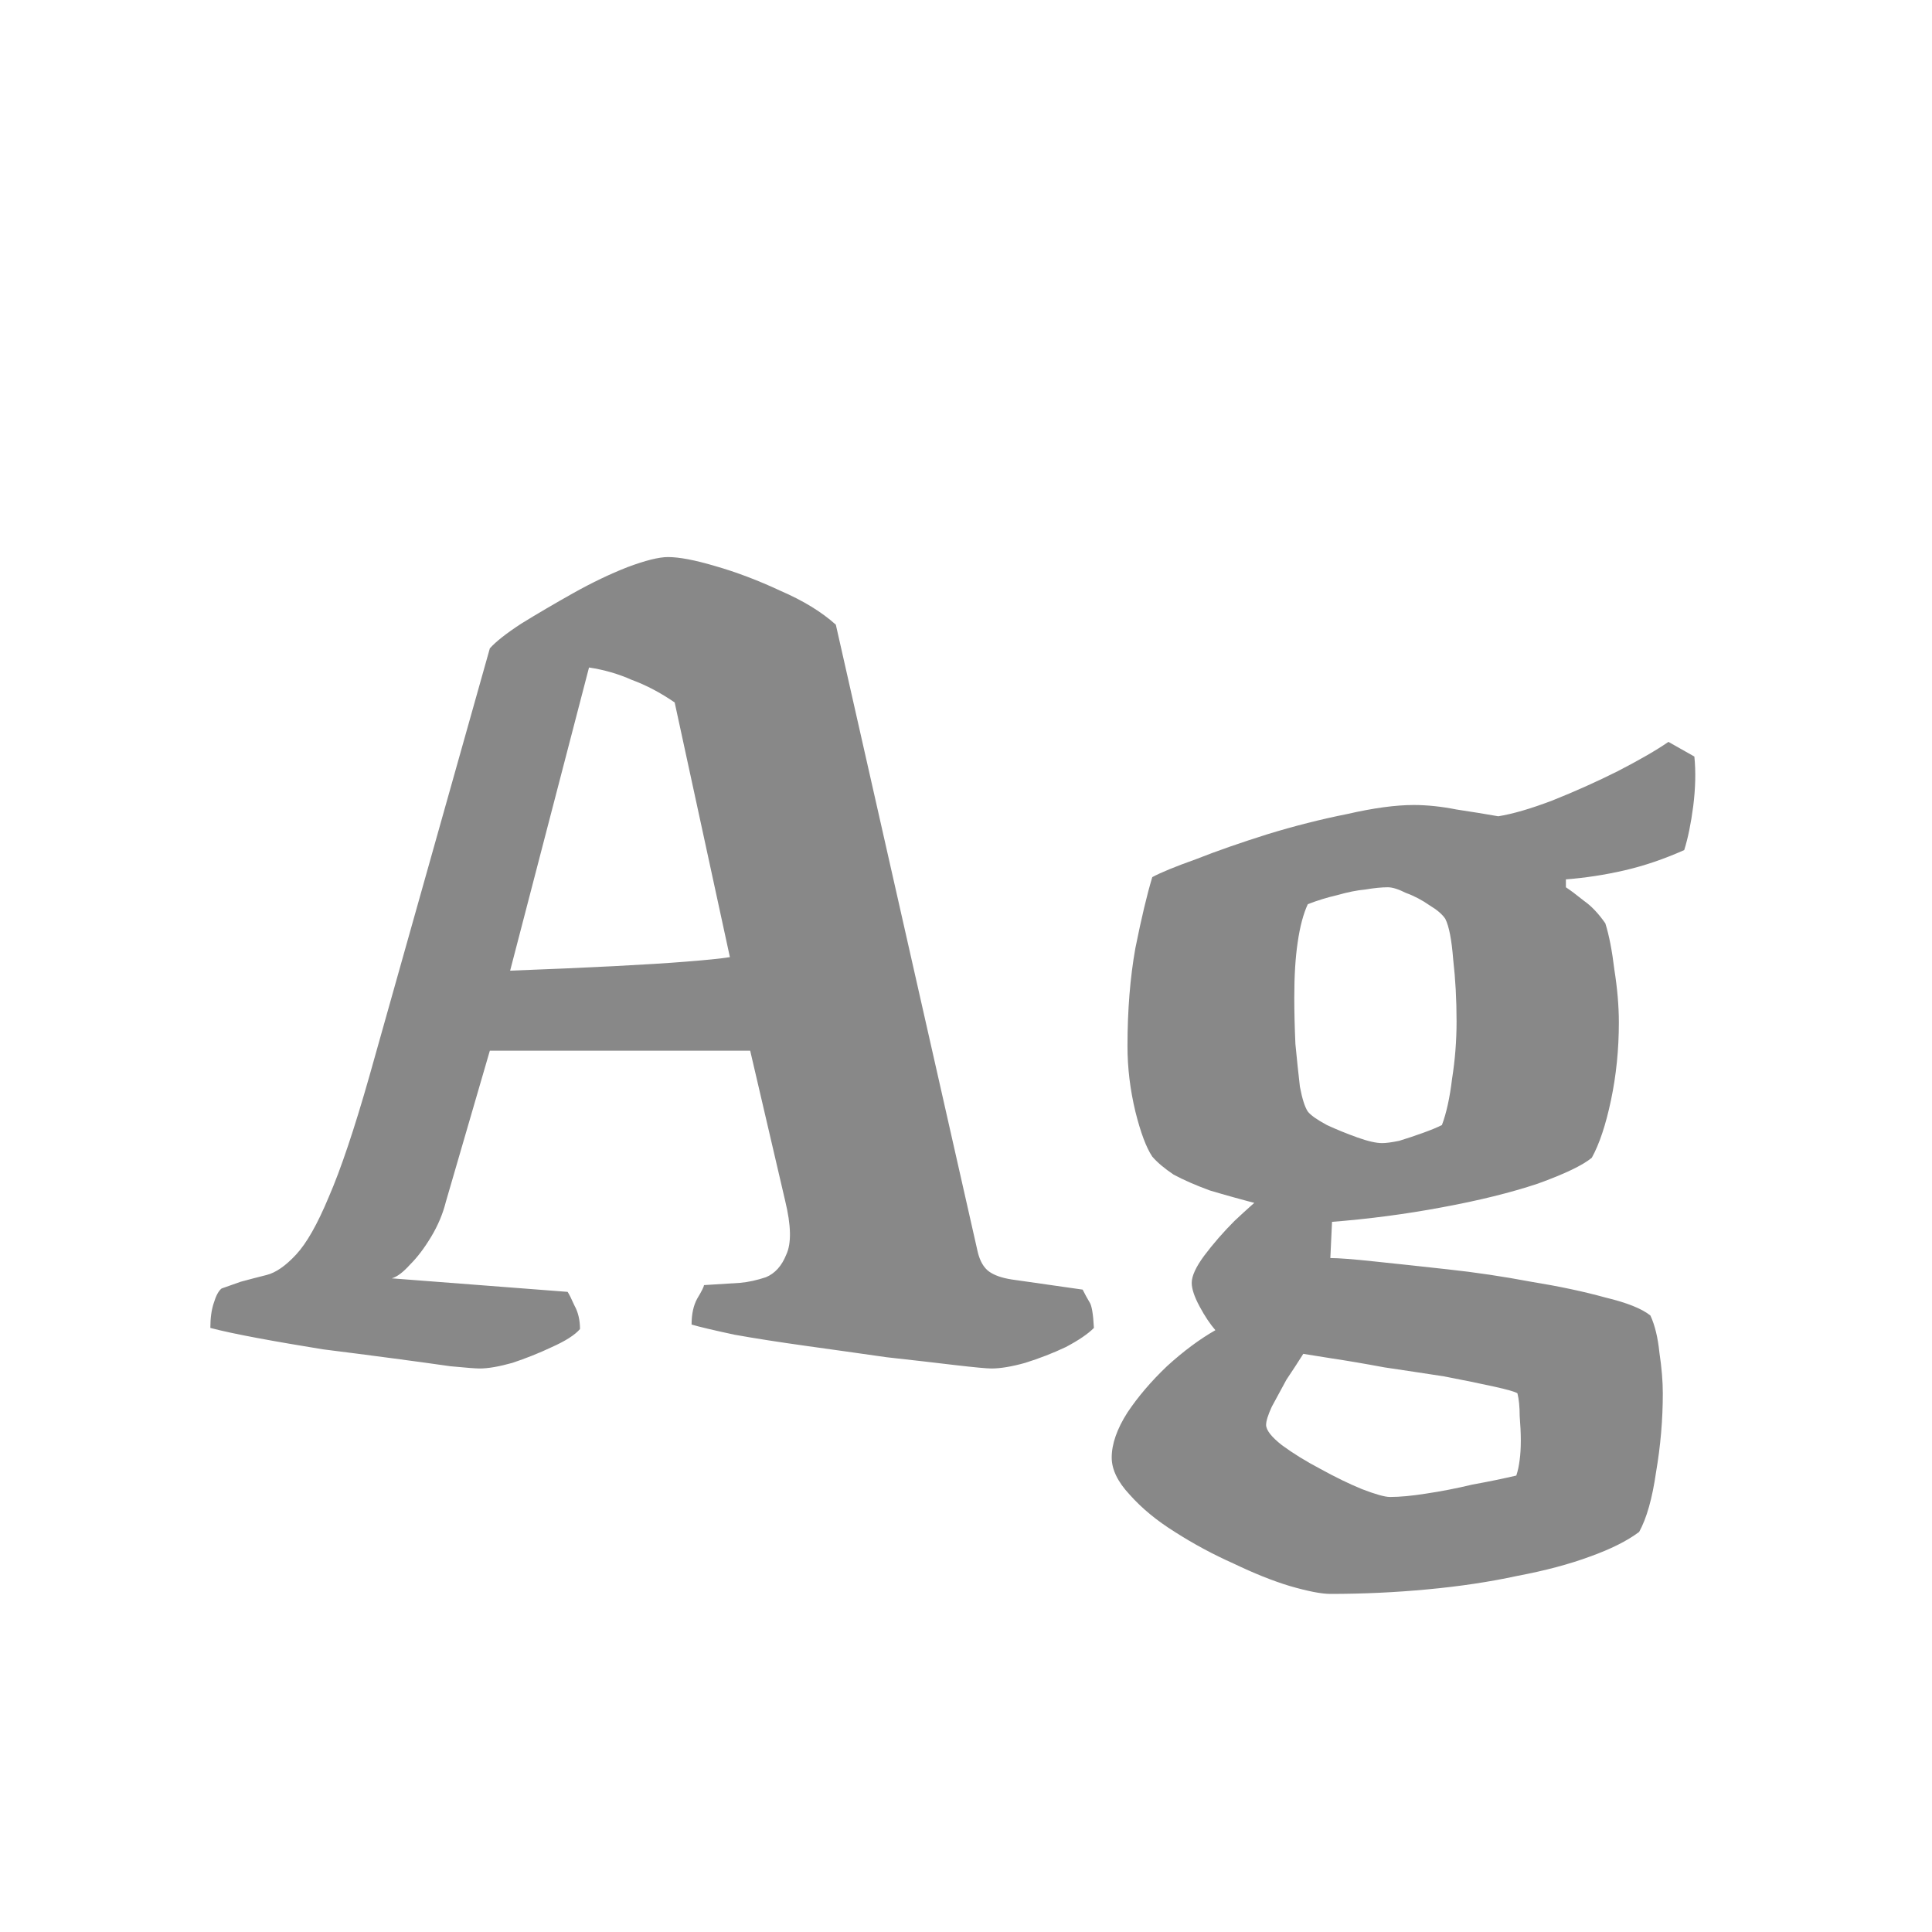 <svg width="24" height="24" viewBox="0 0 24 24" fill="none" xmlns="http://www.w3.org/2000/svg">
<path d="M5.959 17C5.913 17 5.791 16.991 5.595 16.972C5.399 16.944 5.161 16.911 4.881 16.874C4.601 16.837 4.312 16.799 4.013 16.762C3.724 16.715 3.453 16.669 3.201 16.622C2.949 16.575 2.753 16.533 2.613 16.496C2.613 16.375 2.627 16.272 2.655 16.188C2.683 16.095 2.716 16.034 2.753 16.006L2.991 15.922C3.094 15.894 3.201 15.866 3.313 15.838C3.425 15.81 3.547 15.726 3.677 15.586C3.808 15.446 3.943 15.208 4.083 14.872C4.233 14.527 4.401 14.027 4.587 13.374L6.085 8.054C6.16 7.97 6.291 7.867 6.477 7.746C6.673 7.625 6.888 7.499 7.121 7.368C7.355 7.237 7.579 7.13 7.793 7.046C8.017 6.962 8.185 6.92 8.297 6.92C8.437 6.92 8.633 6.957 8.885 7.032C9.147 7.107 9.417 7.209 9.697 7.34C9.977 7.461 10.206 7.601 10.383 7.76L12.147 15.558C12.175 15.67 12.222 15.749 12.287 15.796C12.353 15.843 12.446 15.875 12.567 15.894L13.449 16.02C13.477 16.076 13.505 16.127 13.533 16.174C13.561 16.211 13.58 16.319 13.589 16.496C13.515 16.571 13.398 16.65 13.239 16.734C13.081 16.809 12.913 16.874 12.735 16.93C12.567 16.977 12.427 17 12.315 17C12.259 17 12.11 16.986 11.867 16.958C11.634 16.93 11.349 16.897 11.013 16.86C10.687 16.813 10.355 16.767 10.019 16.72C9.683 16.673 9.385 16.627 9.123 16.58C8.862 16.524 8.685 16.482 8.591 16.454C8.591 16.323 8.615 16.216 8.661 16.132C8.717 16.039 8.745 15.983 8.745 15.964L9.193 15.936C9.296 15.927 9.403 15.903 9.515 15.866C9.627 15.819 9.711 15.726 9.767 15.586C9.833 15.446 9.828 15.222 9.753 14.914L9.319 13.052H6.085L5.539 14.928C5.502 15.077 5.441 15.222 5.357 15.362C5.273 15.502 5.185 15.619 5.091 15.712C5.007 15.805 4.933 15.861 4.867 15.88L7.051 16.048C7.07 16.076 7.098 16.132 7.135 16.216C7.182 16.3 7.205 16.398 7.205 16.51C7.14 16.585 7.023 16.659 6.855 16.734C6.697 16.809 6.533 16.874 6.365 16.93C6.197 16.977 6.062 17 5.959 17ZM6.337 12.058C6.832 12.039 7.261 12.021 7.625 12.002C7.989 11.983 8.288 11.965 8.521 11.946C8.764 11.927 8.946 11.909 9.067 11.89L8.381 8.726C8.204 8.605 8.027 8.511 7.849 8.446C7.681 8.371 7.504 8.32 7.317 8.292L6.337 12.058ZM16.526 19.8C16.414 19.8 16.246 19.767 16.022 19.702C15.807 19.637 15.574 19.543 15.322 19.422C15.07 19.31 14.827 19.179 14.594 19.03C14.37 18.89 14.183 18.736 14.034 18.568C13.885 18.409 13.81 18.255 13.81 18.106C13.81 17.938 13.875 17.751 14.006 17.546C14.137 17.35 14.3 17.159 14.496 16.972C14.701 16.785 14.902 16.636 15.098 16.524C15.033 16.449 14.967 16.351 14.902 16.23C14.837 16.109 14.804 16.011 14.804 15.936C14.804 15.852 14.855 15.74 14.958 15.6C15.07 15.451 15.196 15.306 15.336 15.166C15.485 15.026 15.611 14.914 15.714 14.83L16.554 15.026L16.526 15.628C16.629 15.628 16.811 15.642 17.072 15.67C17.343 15.698 17.646 15.731 17.982 15.768C18.327 15.805 18.673 15.857 19.018 15.922C19.363 15.978 19.671 16.043 19.942 16.118C20.213 16.183 20.399 16.258 20.502 16.342C20.558 16.463 20.595 16.617 20.614 16.804C20.642 16.991 20.656 17.159 20.656 17.308C20.656 17.635 20.628 17.961 20.572 18.288C20.525 18.615 20.455 18.862 20.362 19.03C20.213 19.142 20.007 19.245 19.746 19.338C19.494 19.431 19.195 19.511 18.85 19.576C18.505 19.651 18.131 19.707 17.73 19.744C17.338 19.781 16.937 19.8 16.526 19.8ZM17.268 18.596C17.389 18.596 17.539 18.582 17.716 18.554C17.903 18.526 18.094 18.489 18.29 18.442C18.495 18.405 18.677 18.367 18.836 18.33C18.855 18.274 18.869 18.209 18.878 18.134C18.887 18.069 18.892 17.989 18.892 17.896C18.892 17.803 18.887 17.7 18.878 17.588C18.878 17.476 18.869 17.383 18.85 17.308C18.822 17.289 18.724 17.261 18.556 17.224C18.388 17.187 18.183 17.145 17.94 17.098C17.697 17.061 17.45 17.023 17.198 16.986C16.946 16.939 16.727 16.902 16.54 16.874C16.363 16.846 16.246 16.827 16.19 16.818C16.125 16.921 16.055 17.028 15.98 17.14C15.915 17.261 15.854 17.373 15.798 17.476C15.751 17.579 15.728 17.653 15.728 17.7C15.728 17.765 15.793 17.849 15.924 17.952C16.064 18.055 16.223 18.153 16.4 18.246C16.587 18.349 16.759 18.433 16.918 18.498C17.086 18.563 17.203 18.596 17.268 18.596ZM16.526 15.18C16.218 15.105 15.938 15.035 15.686 14.97C15.434 14.905 15.215 14.844 15.028 14.788C14.851 14.723 14.701 14.657 14.58 14.592C14.468 14.517 14.379 14.443 14.314 14.368C14.239 14.256 14.169 14.069 14.104 13.808C14.039 13.537 14.006 13.267 14.006 12.996C14.006 12.548 14.039 12.142 14.104 11.778C14.179 11.405 14.249 11.111 14.314 10.896C14.417 10.84 14.599 10.765 14.86 10.672C15.121 10.569 15.415 10.467 15.742 10.364C16.078 10.261 16.409 10.177 16.736 10.112C17.063 10.037 17.338 10 17.562 10C17.73 10 17.907 10.019 18.094 10.056C18.281 10.084 18.453 10.112 18.612 10.14C18.789 10.112 19.013 10.047 19.284 9.944C19.564 9.832 19.835 9.711 20.096 9.58C20.367 9.44 20.577 9.319 20.726 9.216L21.048 9.398C21.067 9.585 21.062 9.79 21.034 10.014C21.006 10.229 20.969 10.411 20.922 10.56C20.67 10.672 20.423 10.756 20.18 10.812C19.937 10.868 19.695 10.905 19.452 10.924V11.022C19.508 11.059 19.583 11.115 19.676 11.19C19.769 11.255 19.858 11.349 19.942 11.47C19.989 11.619 20.026 11.811 20.054 12.044C20.091 12.277 20.11 12.497 20.11 12.702C20.11 13.038 20.077 13.36 20.012 13.668C19.947 13.976 19.867 14.214 19.774 14.382C19.662 14.475 19.438 14.583 19.102 14.704C18.766 14.816 18.369 14.914 17.912 14.998C17.464 15.082 17.002 15.143 16.526 15.18ZM17.17 14.2C17.217 14.2 17.287 14.191 17.38 14.172C17.473 14.144 17.571 14.111 17.674 14.074C17.777 14.037 17.856 14.004 17.912 13.976C17.968 13.827 18.01 13.635 18.038 13.402C18.075 13.169 18.094 12.931 18.094 12.688C18.094 12.417 18.08 12.161 18.052 11.918C18.033 11.675 18.001 11.507 17.954 11.414C17.917 11.358 17.851 11.302 17.758 11.246C17.665 11.181 17.567 11.129 17.464 11.092C17.371 11.045 17.296 11.022 17.24 11.022C17.165 11.022 17.072 11.031 16.96 11.05C16.857 11.059 16.741 11.083 16.61 11.12C16.489 11.148 16.367 11.185 16.246 11.232C16.19 11.353 16.148 11.512 16.12 11.708C16.092 11.895 16.078 12.123 16.078 12.394C16.078 12.571 16.083 12.763 16.092 12.968C16.111 13.164 16.129 13.341 16.148 13.5C16.176 13.649 16.209 13.752 16.246 13.808C16.283 13.855 16.363 13.911 16.484 13.976C16.605 14.032 16.731 14.083 16.862 14.13C16.993 14.177 17.095 14.2 17.17 14.2Z" fill="#888888"/>
</svg>
